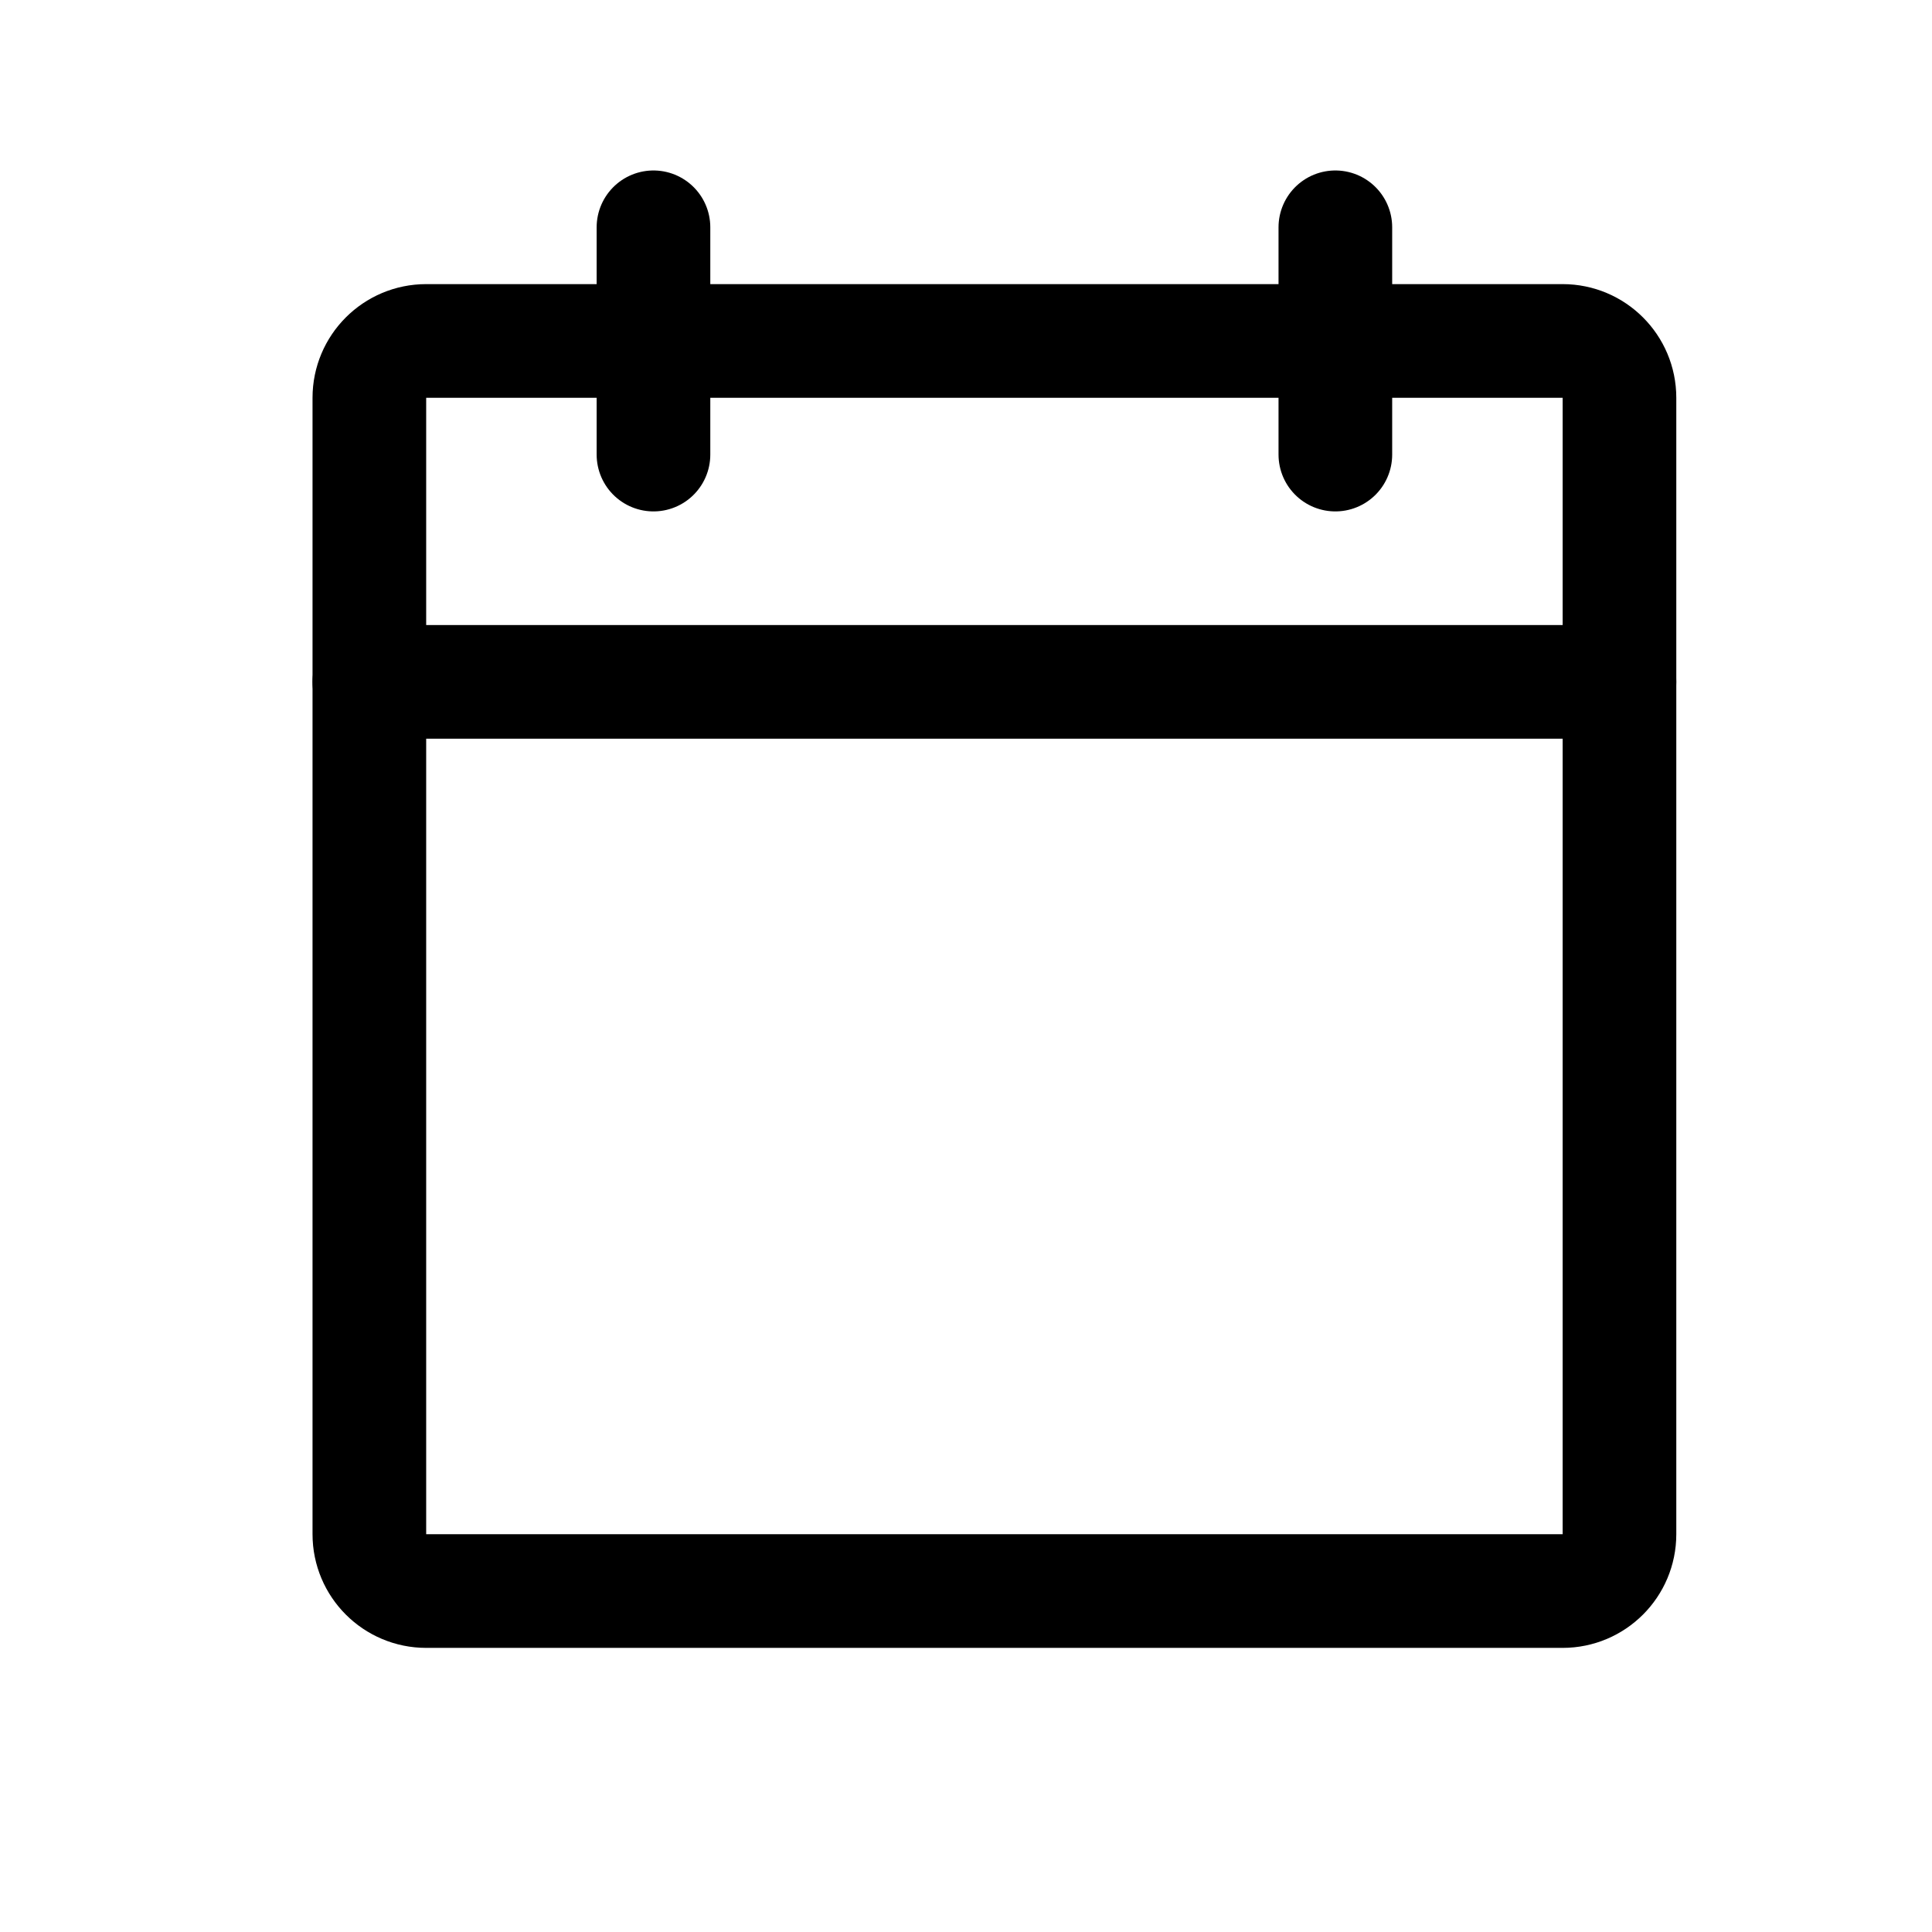 <svg xmlns="http://www.w3.org/2000/svg" width="17" height="17" fill="none" viewBox="0 0 17 17"><path stroke="#000" stroke-linecap="round" stroke-linejoin="round" d="M13.75 3H3.75C3.474 3 3.25 3.224 3.25 3.5V13.5C3.25 13.776 3.474 14 3.75 14H13.75C14.026 14 14.25 13.776 14.25 13.5V3.5C14.25 3.224 14.026 3 13.75 3Z"/><path stroke="#000" stroke-linecap="round" stroke-linejoin="round" d="M11.75 2V4"/><path stroke="#000" stroke-linecap="round" stroke-linejoin="round" d="M5.75 2V4"/><path stroke="#000" stroke-linecap="round" stroke-linejoin="round" d="M3.25 6H14.25"/></svg>